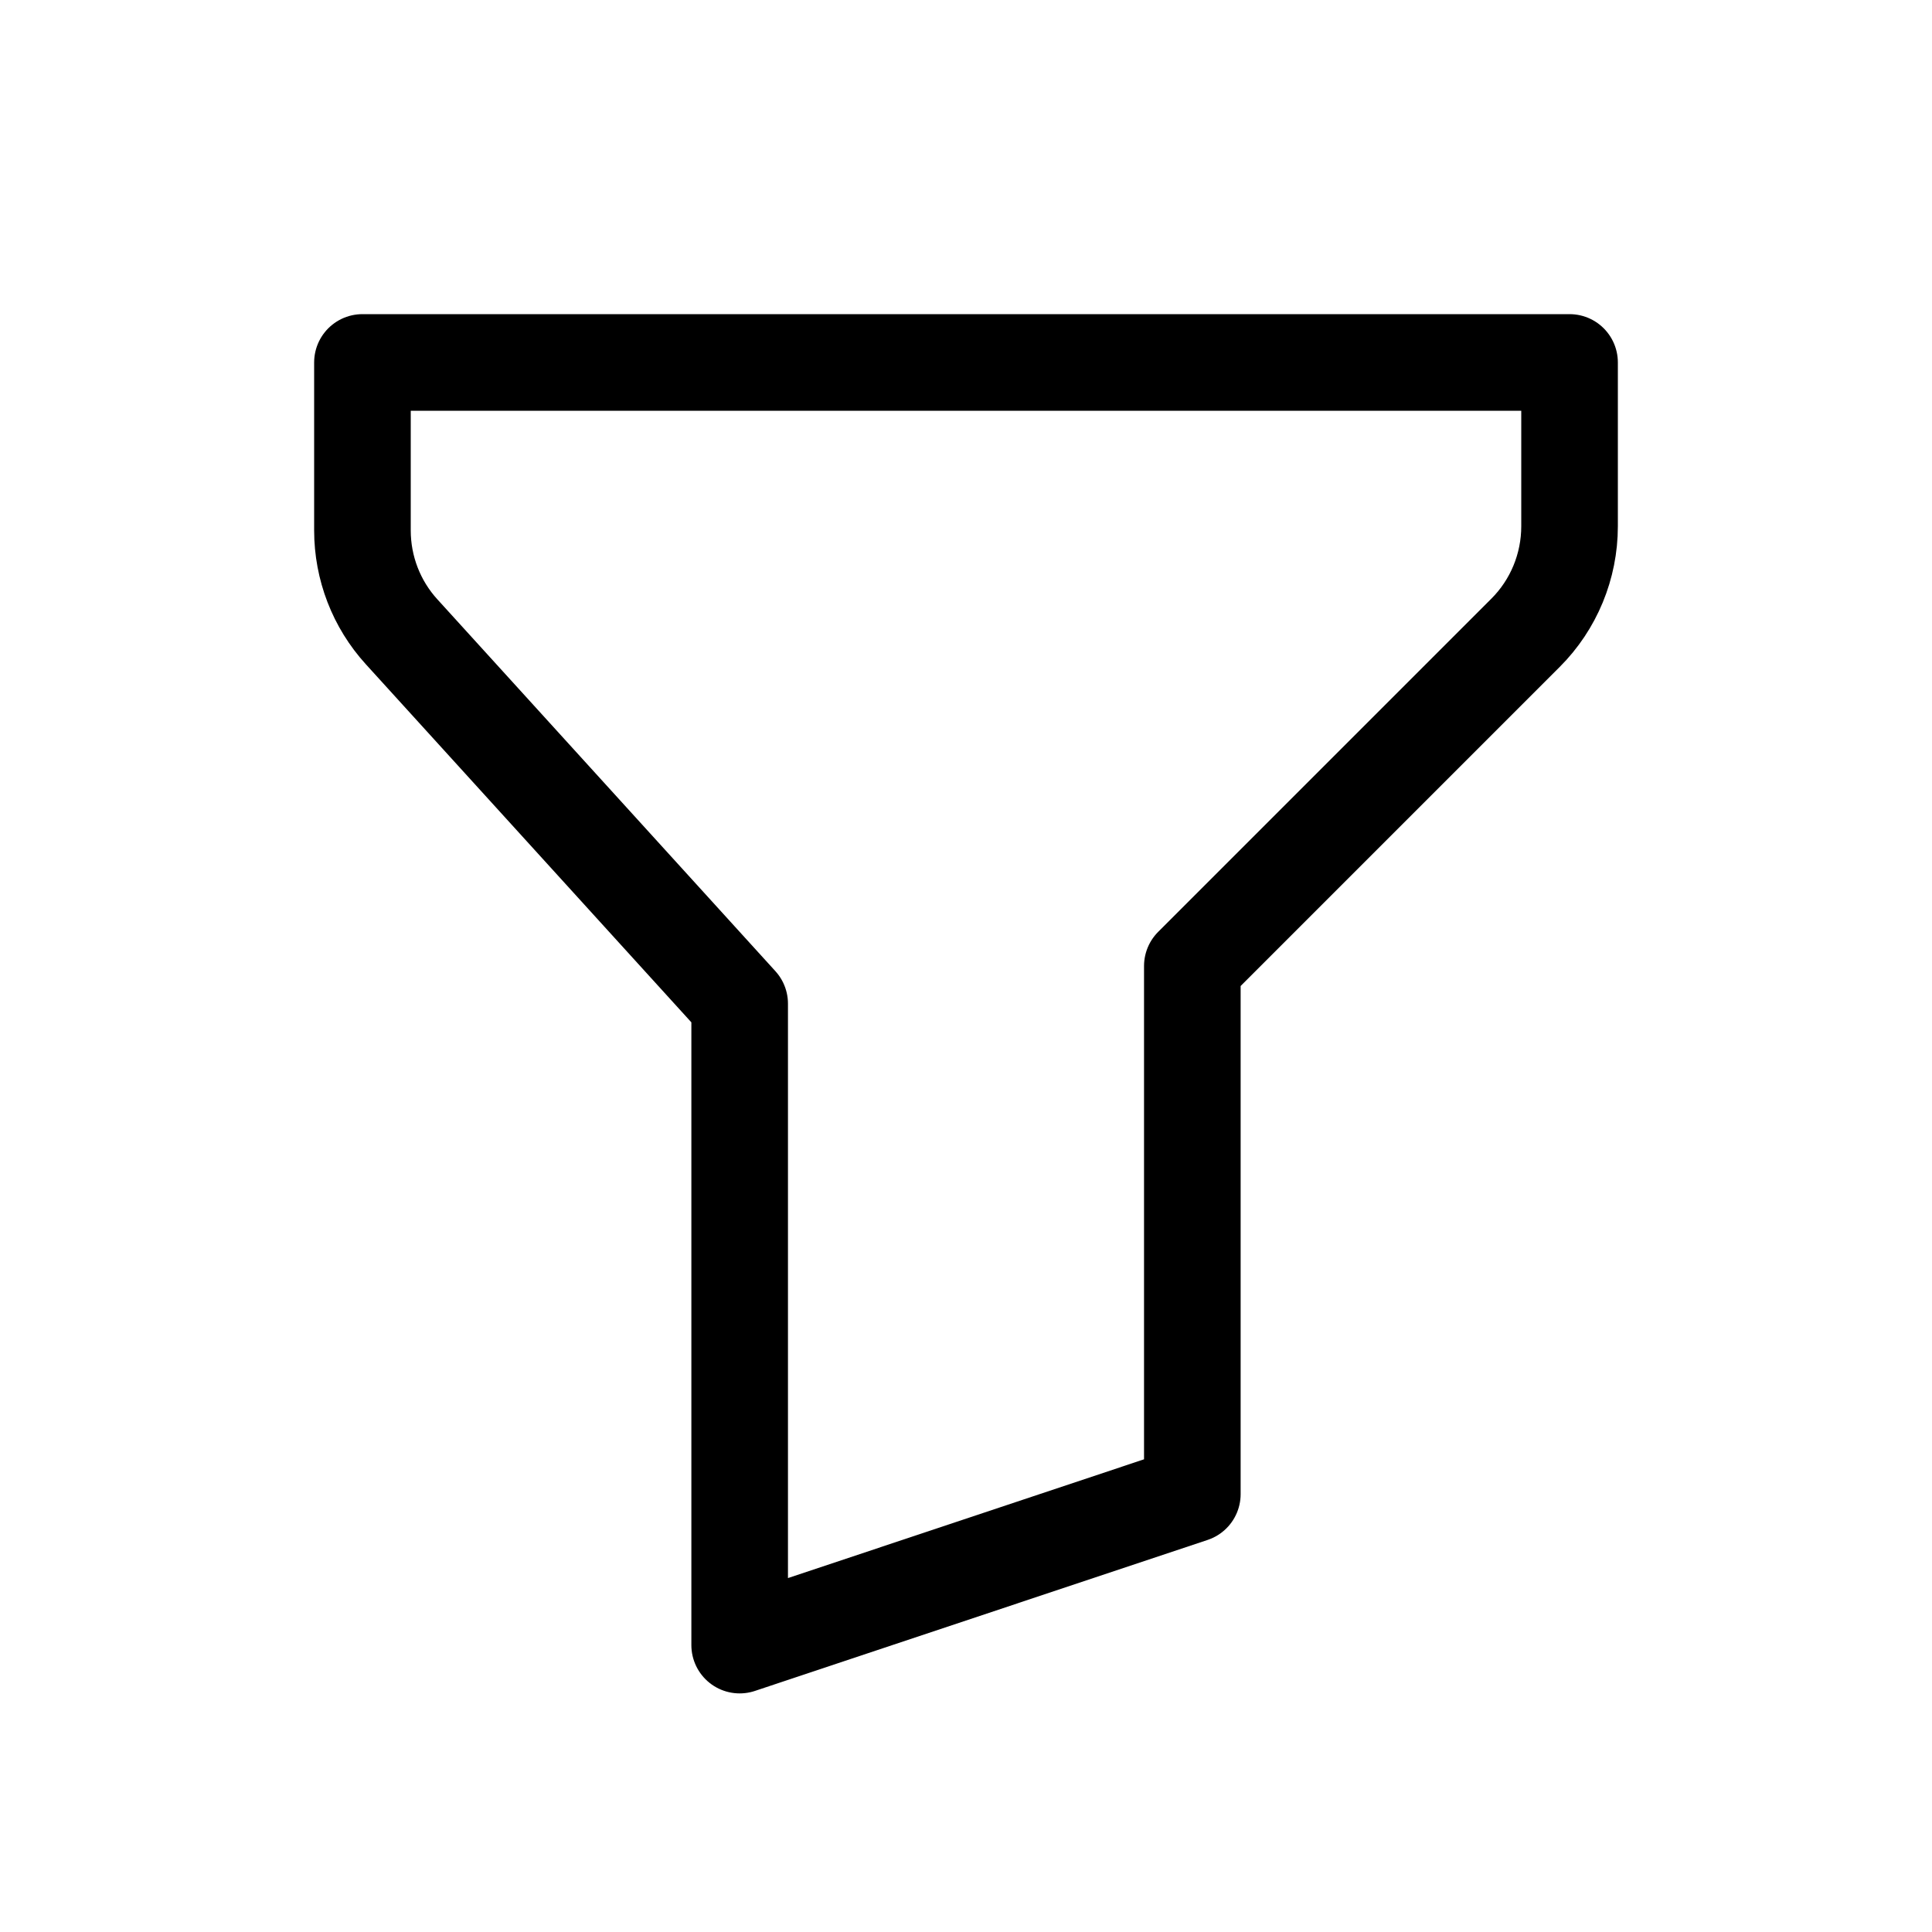 <svg width="20" height="20" viewBox="0 0 20 20" fill="none" xmlns="http://www.w3.org/2000/svg">
    <path
        d="M3.752 3.752H16.248V5.448C16.248 5.862 16.084 6.26 15.791 6.552L12.343 10V15.467L7.657 17.03V10.39L4.158 6.541C3.896 6.254 3.752 5.879 3.752 5.491V3.752Z"
        stroke="currentColor" stroke-linecap="round" stroke-linejoin="round" />
</svg>